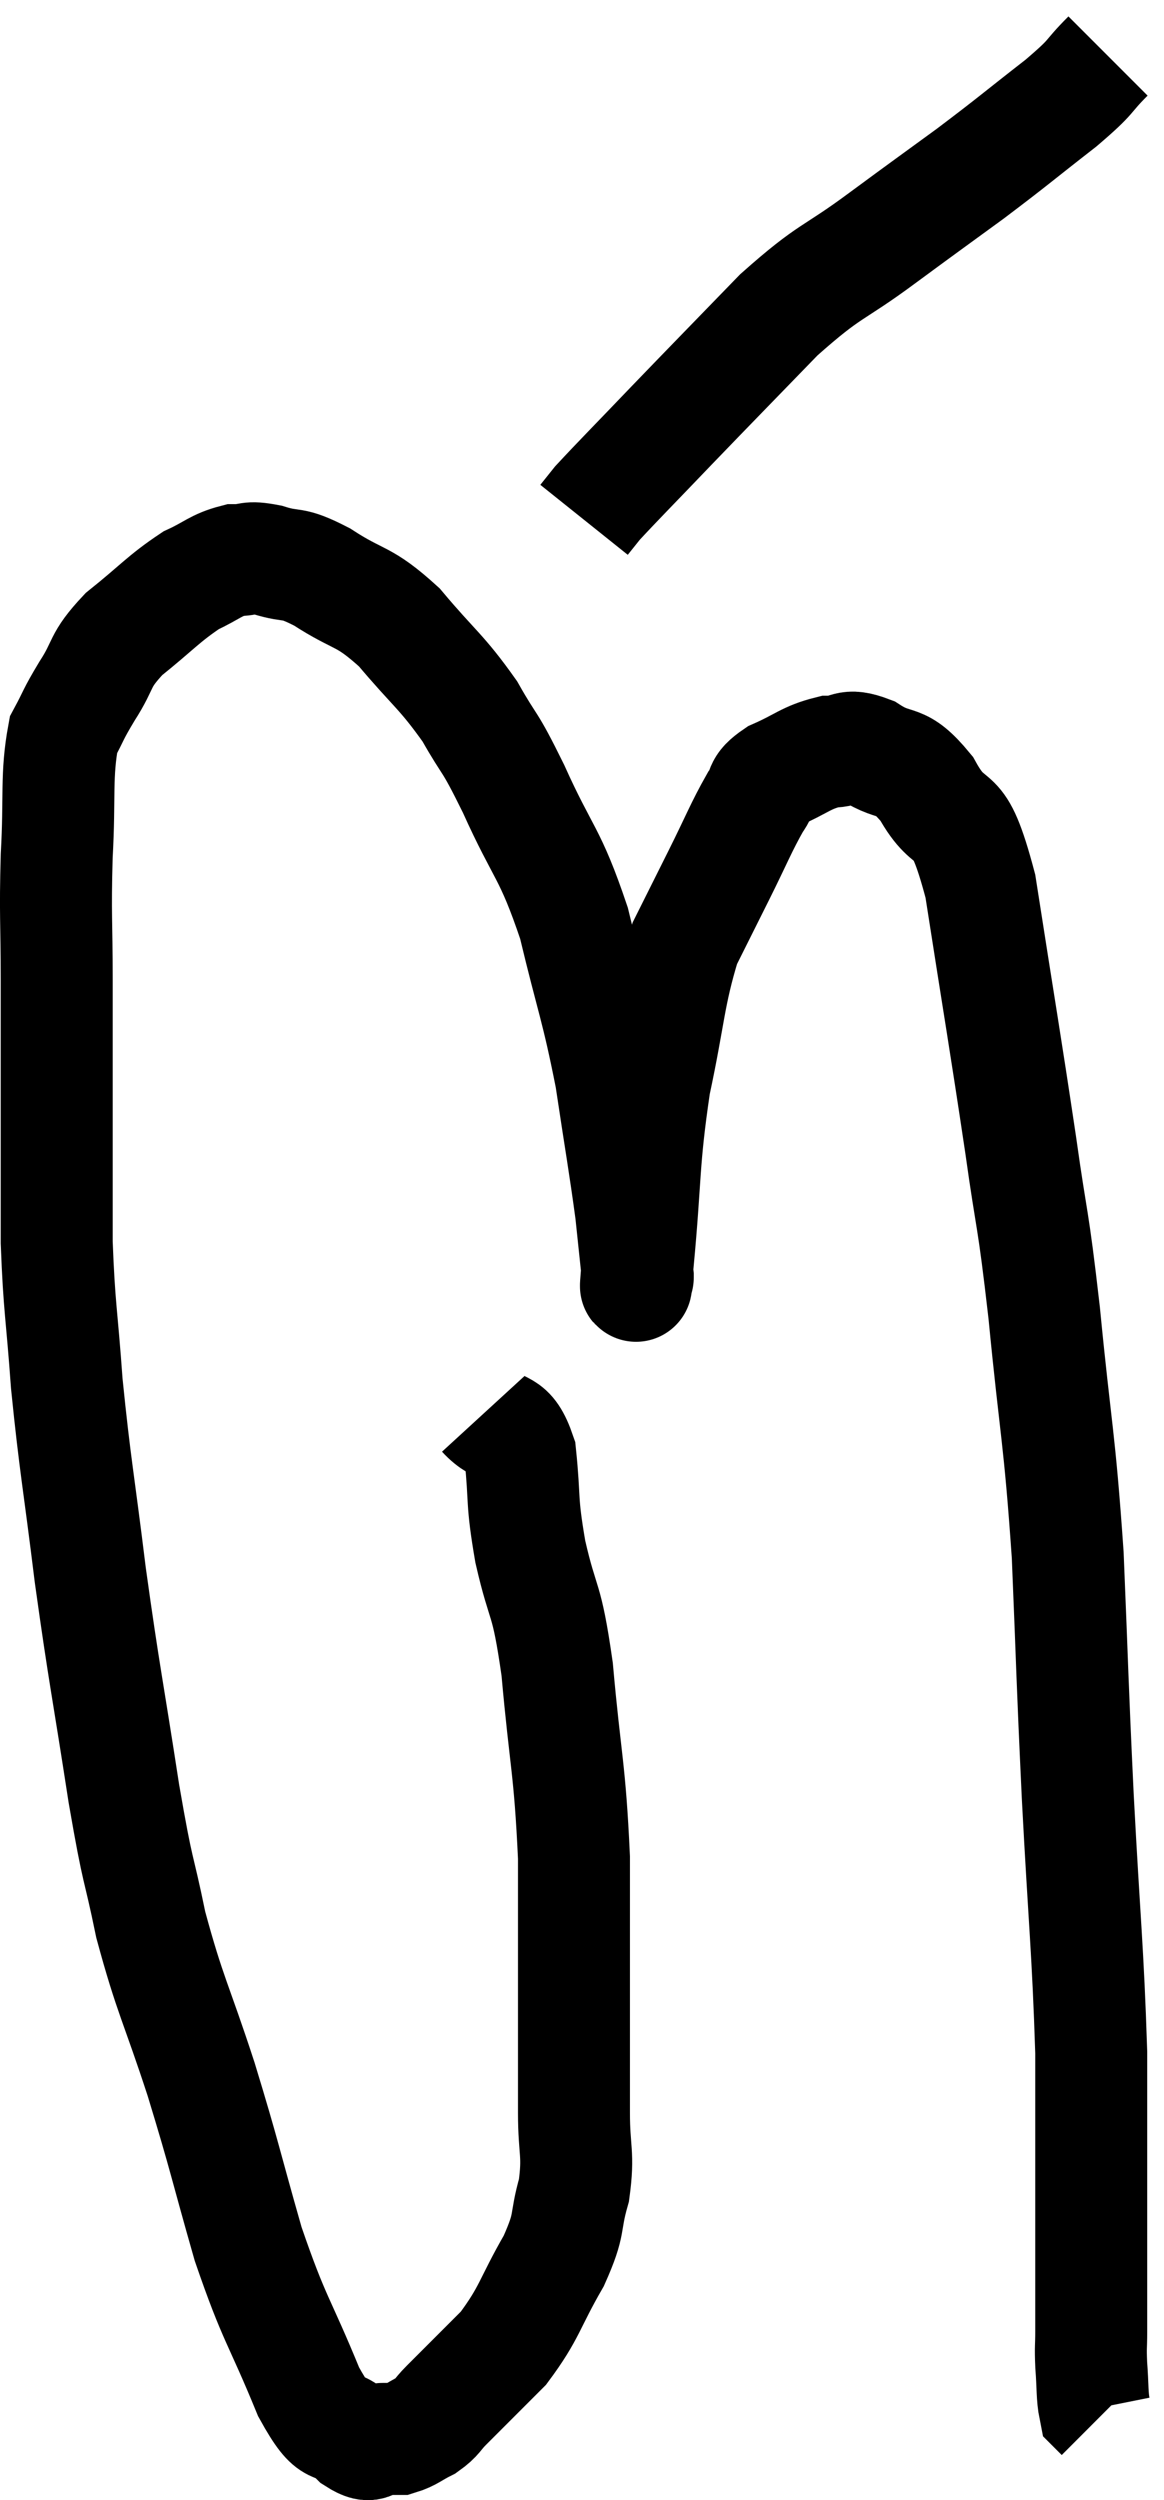 <svg xmlns="http://www.w3.org/2000/svg" viewBox="8.947 1.7 20.793 44.633" width="20.793" height="44.633"><path d="M 17.58 26.94 C 17.91 27.3, 18.03 27.045, 18.24 27.66 C 18.33 28.53, 18.255 28.44, 18.42 29.4 C 18.66 30.45, 18.705 30.135, 18.9 31.5 C 19.05 33.18, 19.125 33.24, 19.2 34.86 C 19.2 36.42, 19.2 36.84, 19.2 37.98 C 19.2 38.7, 19.2 38.715, 19.2 39.42 C 19.2 40.11, 19.29 40.14, 19.2 40.8 C 19.02 41.43, 19.155 41.355, 18.84 42.06 C 18.39 42.84, 18.42 42.975, 17.94 43.62 C 17.43 44.13, 17.265 44.295, 16.92 44.64 C 16.74 44.82, 16.77 44.85, 16.56 45 C 16.32 45.12, 16.275 45.18, 16.08 45.24 C 15.93 45.24, 15.975 45.24, 15.78 45.24 C 15.54 45.24, 15.63 45.45, 15.3 45.24 C 14.88 44.82, 14.94 45.27, 14.46 44.4 C 13.92 43.08, 13.86 43.155, 13.38 41.76 C 12.96 40.29, 12.975 40.245, 12.54 38.82 C 12.09 37.44, 11.985 37.335, 11.64 36.06 C 11.4 34.89, 11.43 35.28, 11.16 33.72 C 10.86 31.77, 10.815 31.65, 10.56 29.82 C 10.35 28.11, 10.29 27.885, 10.14 26.4 C 10.05 25.14, 10.005 25.065, 9.96 23.88 C 9.96 22.77, 9.96 22.83, 9.96 21.66 C 9.96 20.43, 9.96 20.37, 9.96 19.2 C 9.96 18.09, 9.93 18.075, 9.96 16.98 C 10.02 15.9, 9.945 15.555, 10.08 14.82 C 10.29 14.43, 10.23 14.49, 10.5 14.04 C 10.83 13.53, 10.695 13.515, 11.16 13.02 C 11.76 12.54, 11.865 12.39, 12.36 12.06 C 12.75 11.88, 12.795 11.79, 13.14 11.7 C 13.44 11.7, 13.35 11.625, 13.74 11.7 C 14.22 11.85, 14.115 11.7, 14.7 12 C 15.39 12.45, 15.42 12.3, 16.08 12.9 C 16.71 13.65, 16.83 13.68, 17.34 14.4 C 17.73 15.09, 17.655 14.835, 18.12 15.78 C 18.66 16.98, 18.765 16.89, 19.2 18.18 C 19.53 19.56, 19.605 19.65, 19.86 20.94 C 20.04 22.14, 20.1 22.455, 20.22 23.34 C 20.28 23.91, 20.31 24.195, 20.34 24.48 C 20.34 24.48, 20.34 24.54, 20.34 24.48 C 20.34 24.36, 20.265 25.095, 20.34 24.24 C 20.49 22.65, 20.43 22.485, 20.64 21.06 C 20.91 19.8, 20.895 19.47, 21.18 18.54 C 21.48 17.94, 21.465 17.97, 21.78 17.34 C 22.11 16.68, 22.185 16.47, 22.44 16.02 C 22.62 15.78, 22.47 15.765, 22.8 15.54 C 23.28 15.33, 23.34 15.225, 23.76 15.12 C 24.12 15.12, 24.045 14.955, 24.48 15.12 C 24.99 15.45, 25.005 15.18, 25.5 15.78 C 25.98 16.65, 26.04 15.93, 26.46 17.52 C 26.82 19.83, 26.895 20.235, 27.18 22.14 C 27.39 23.64, 27.39 23.31, 27.6 25.14 C 27.81 27.3, 27.87 27.3, 28.02 29.46 C 28.11 31.62, 28.095 31.56, 28.2 33.78 C 28.32 36.06, 28.38 36.48, 28.44 38.34 C 28.44 39.78, 28.44 40.17, 28.44 41.22 C 28.44 41.88, 28.44 42.015, 28.44 42.54 C 28.44 42.93, 28.44 42.975, 28.44 43.32 C 28.44 43.62, 28.425 43.575, 28.44 43.92 C 28.47 44.31, 28.455 44.475, 28.5 44.7 C 28.56 44.76, 28.59 44.79, 28.62 44.82 L 28.62 44.82" fill="none" stroke="black" stroke-width="2"></path><path d="M 28.74 2.7 C 28.32 3.12, 28.515 3.015, 27.9 3.54 C 27.09 4.17, 27.075 4.2, 26.28 4.8 C 25.5 5.37, 25.575 5.31, 24.72 5.94 C 23.79 6.63, 23.805 6.48, 22.86 7.32 C 21.9 8.31, 21.75 8.46, 20.94 9.3 C 20.28 9.99, 20.01 10.26, 19.62 10.68 C 19.5 10.83, 19.44 10.905, 19.38 10.98 L 19.38 10.98" fill="none" stroke="black" stroke-width="2"></path></svg>